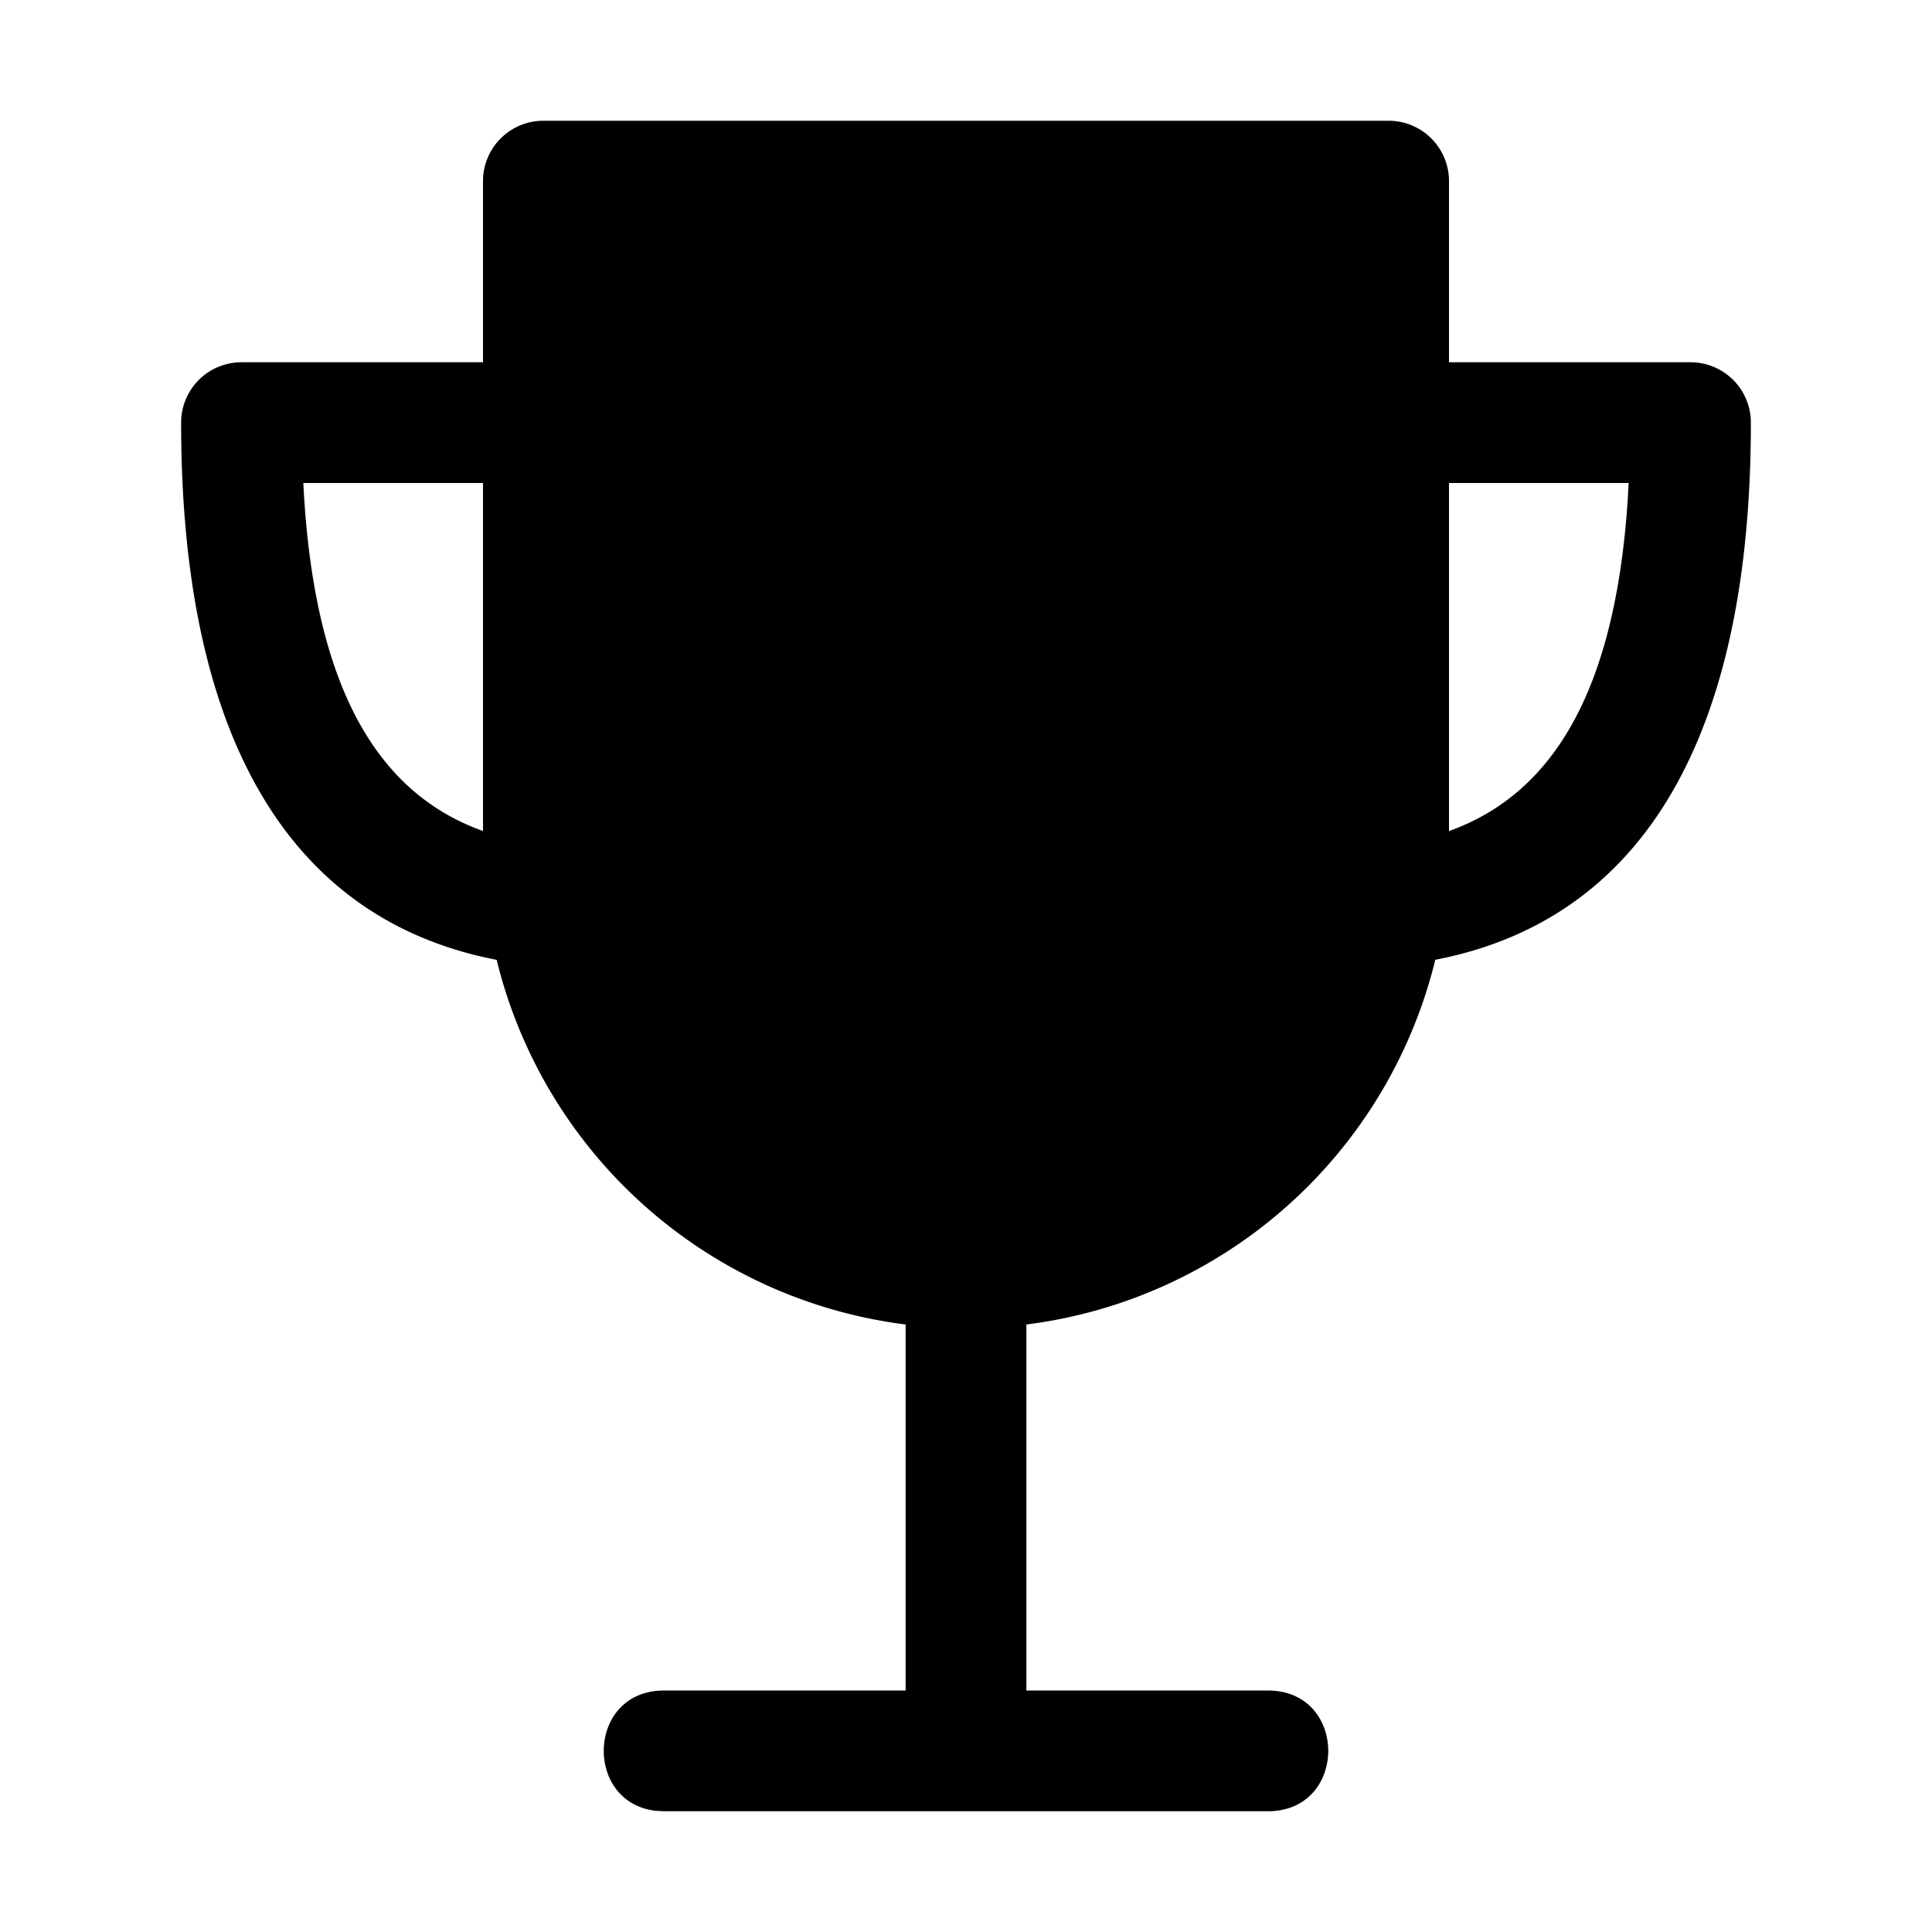 <svg xmlns="http://www.w3.org/2000/svg" viewBox="0 0 32 32"><path fill="currentColor" fill-rule="nonzero" d="M23 2a1 1 0 0 1 1 1v3h4a1 1 0 0 1 1 1c0 5.136-1.741 8.224-5.227 8.897A8.005 8.005 0 0 1 17 21.938L17 28h4c1.333 0 1.333 2 0 2H11l-.133-.007C9.668 29.864 9.713 28 11 28h4v-6.062a8.007 8.007 0 0 1-6.774-6.04C4.741 15.224 3 12.136 3 7a1 1 0 0 1 1-1h4V3a1 1 0 0 1 1-1zM8 8H5.024l.013.234C5.235 11.35 6.223 13.13 8 13.764zm18.963.234L26.975 8H24v5.765c1.777-.636 2.765-2.415 2.963-5.53"/></svg>